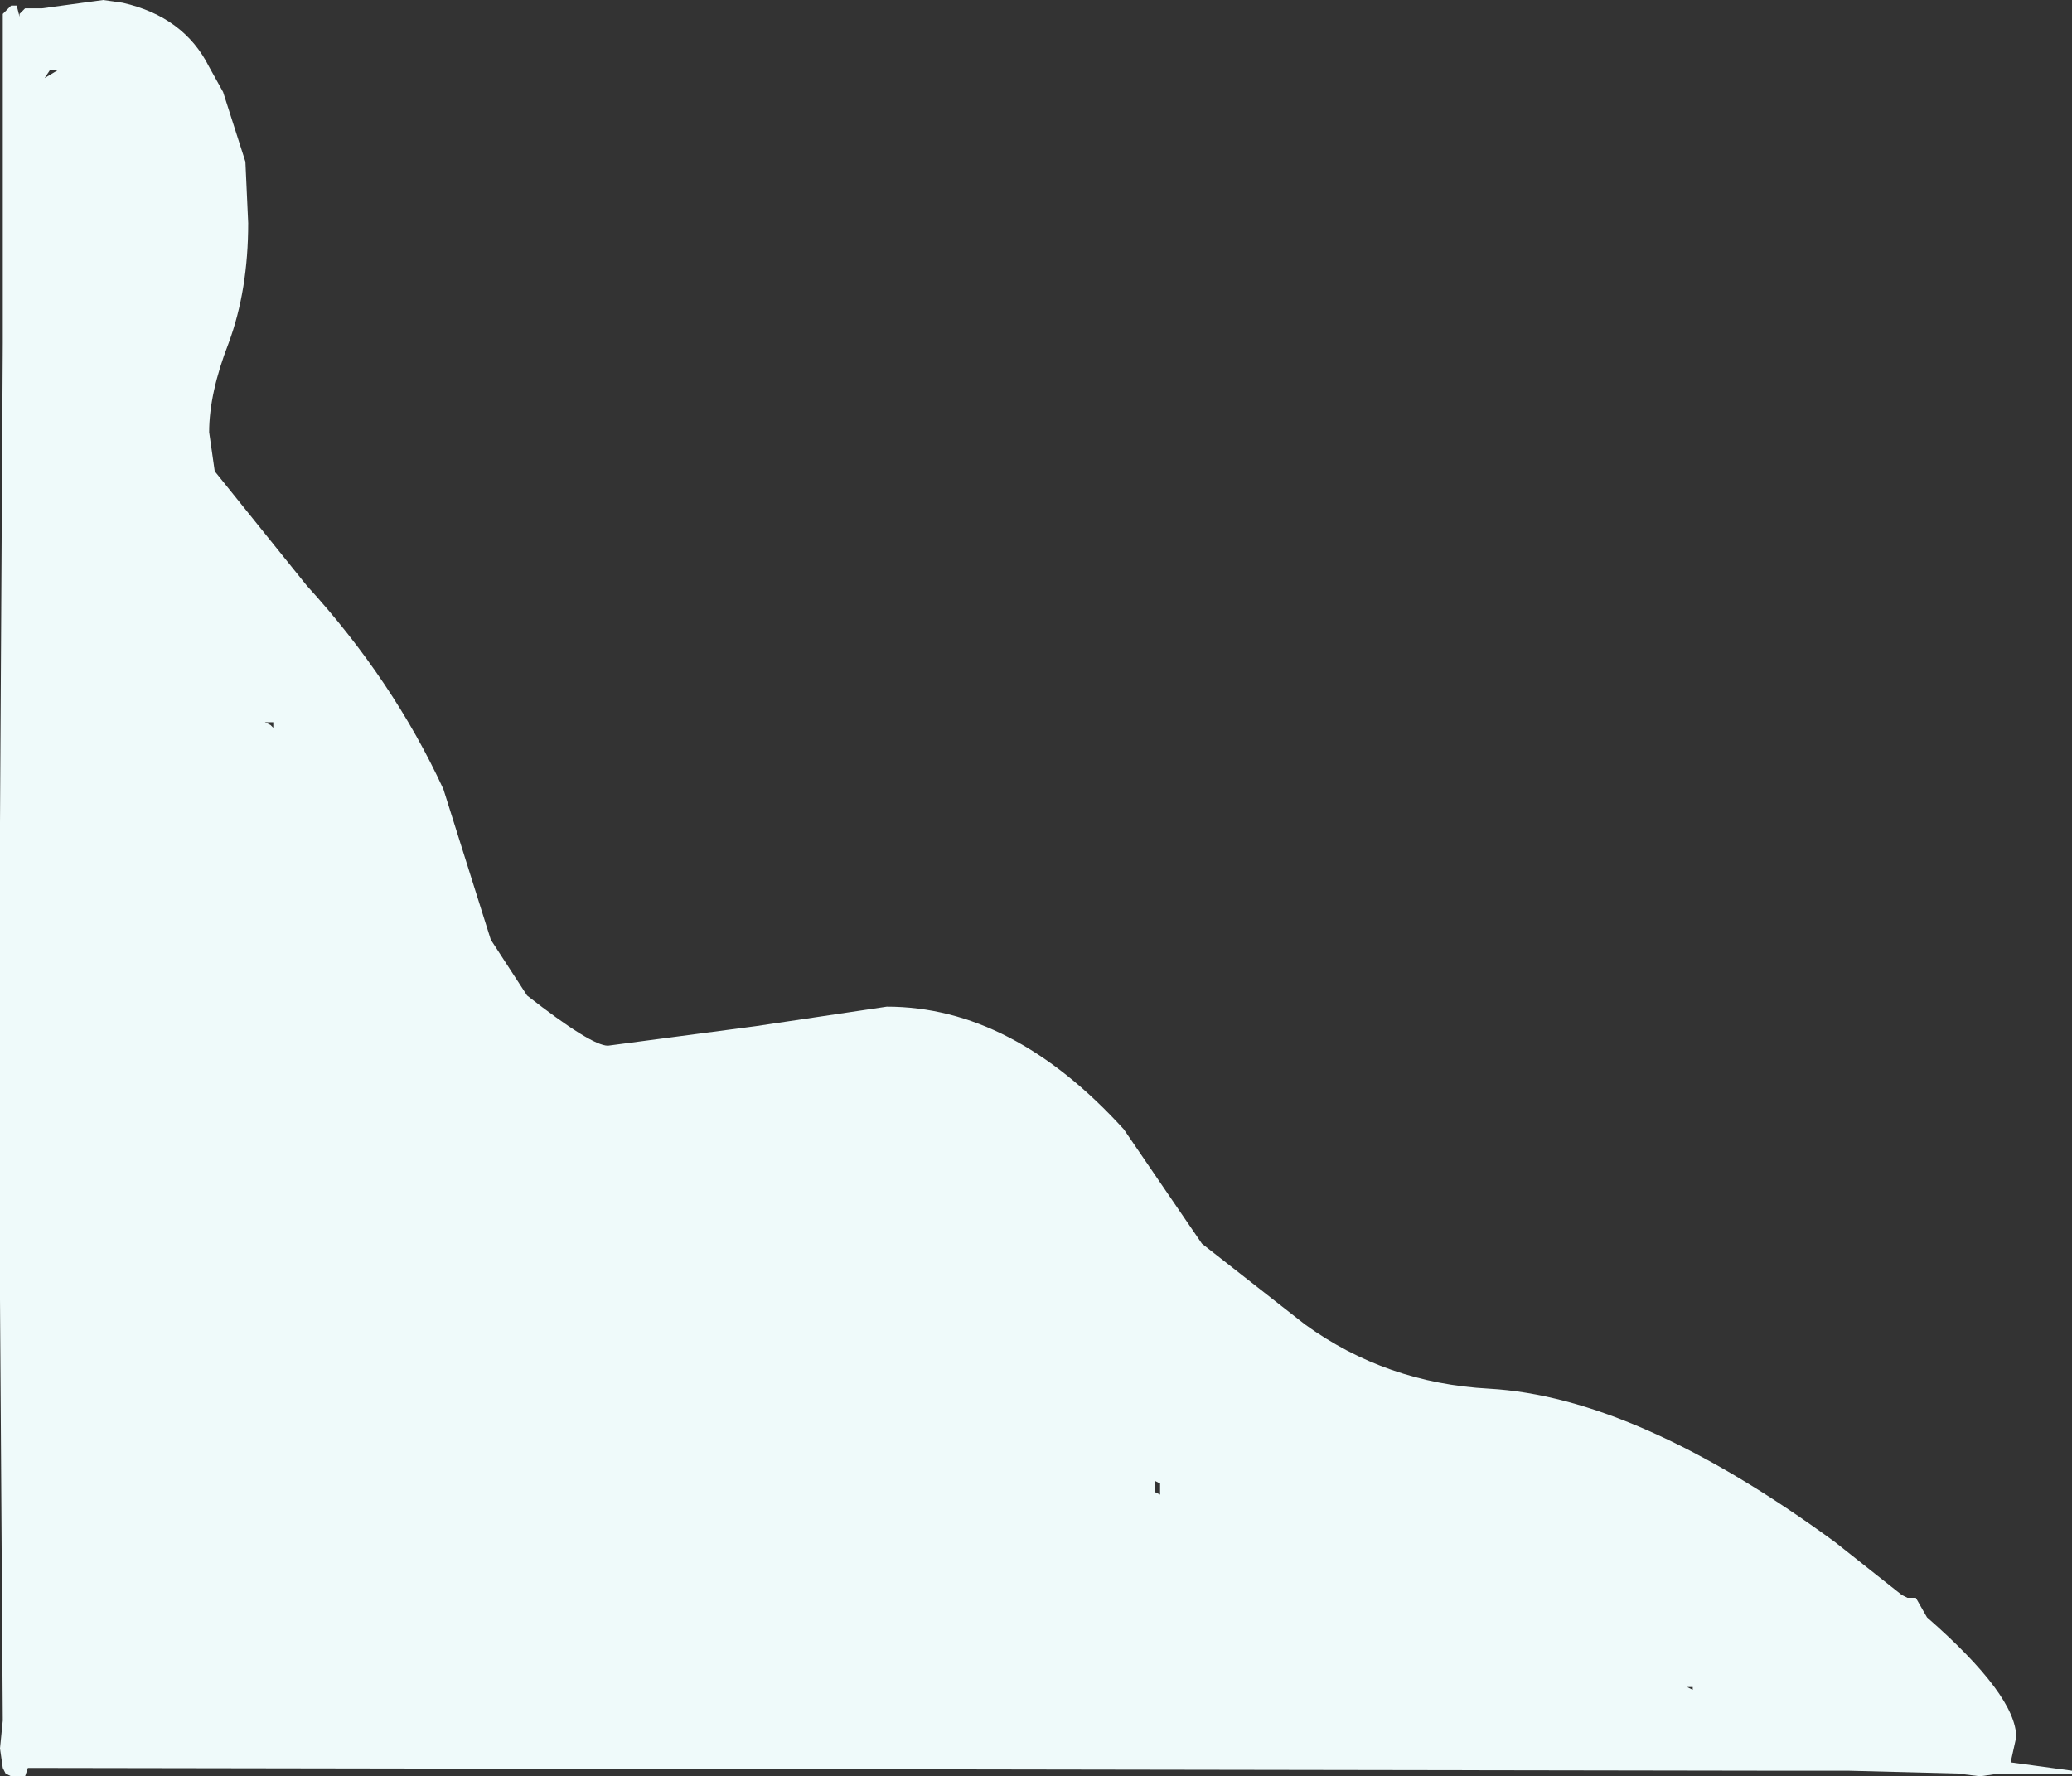 <?xml version="1.0" encoding="UTF-8" standalone="no"?>
<svg xmlns:xlink="http://www.w3.org/1999/xlink" height="31.85px" width="37.15px" xmlns="http://www.w3.org/2000/svg">
  <rect width="100%" height="100%" fill="#333333" stroke="none"/>
  <g transform="matrix(1.0, 0.0, 0.0, 1.0, 0.1, -32.4)">
    <path d="M2.1 32.45 Q3.2 32.7 3.65 33.6 L3.9 34.05 4.3 35.3 4.35 36.4 Q4.35 37.6 4.0 38.55 3.65 39.45 3.65 40.15 L3.75 40.85 5.4 42.9 Q6.95 44.6 7.85 46.55 L8.7 49.25 9.35 50.25 Q10.5 51.15 10.8 51.15 L13.45 50.8 15.8 50.45 Q18.05 50.45 20.05 52.65 L21.45 54.7 23.3 56.15 Q24.75 57.2 26.6 57.3 29.25 57.45 32.8 60.05 L34.0 61.0 34.1 61.05 34.25 61.05 34.45 61.4 Q36.05 62.8 36.05 63.55 L35.95 64.0 37.05 64.15 37.05 64.2 35.75 64.2 35.4 64.25 35.0 64.2 33.05 64.15 31.8 64.15 0.4 64.1 0.35 64.25 0.25 64.25 0.1 64.25 0.0 64.2 -0.05 64.1 -0.1 63.75 -0.05 63.25 -0.1 55.7 -0.1 47.15 -0.05 38.55 -0.05 32.65 0.0 32.6 0.1 32.5 0.2 32.5 0.25 32.7 0.25 32.65 0.35 32.55 0.65 32.55 1.75 32.4 2.1 32.45 M0.95 33.65 L0.8 33.65 0.7 33.8 0.95 33.65 M4.8 45.45 L4.8 45.35 4.65 45.35 4.75 45.4 4.8 45.45 M20.6 58.95 L20.6 59.15 20.7 59.2 20.7 59.0 20.6 58.95 M30.15 62.65 L30.25 62.7 30.25 62.65 30.15 62.65" fill="#effafa" fill-rule="evenodd" stroke="none"/>
  </g>
</svg>
